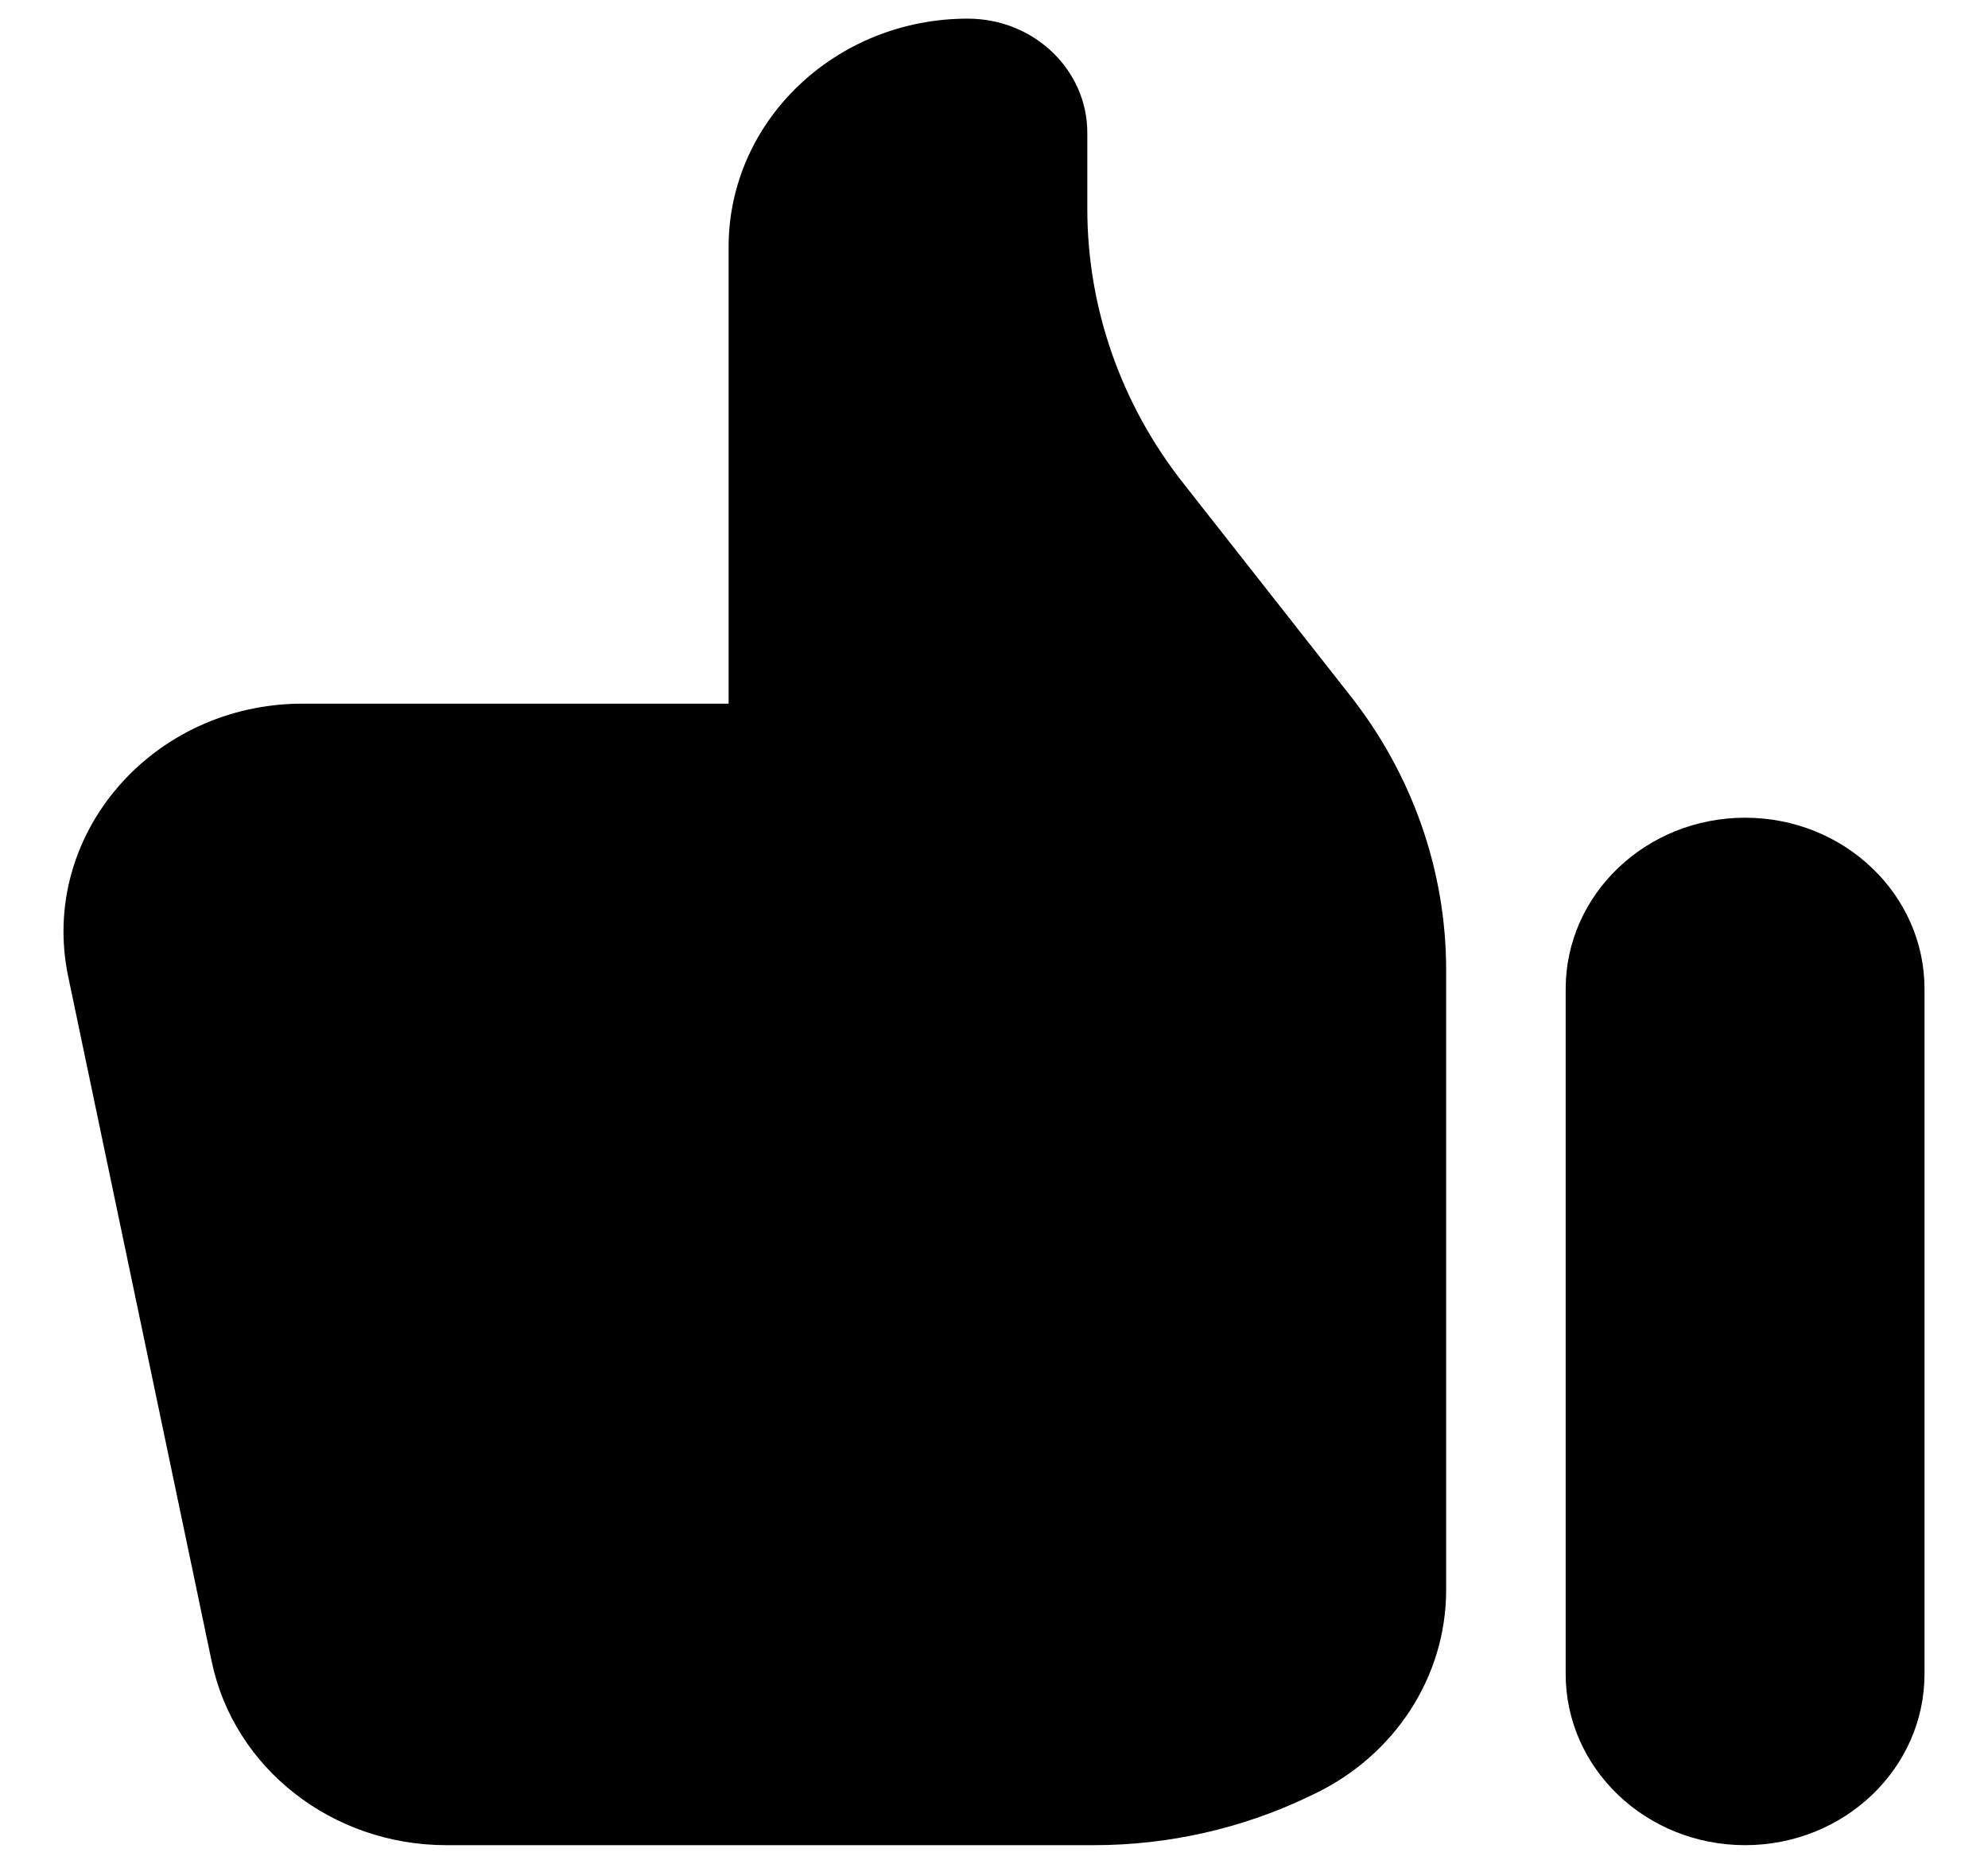 <svg width="16" height="15" viewBox="0 0 16 15" fill="none" xmlns="http://www.w3.org/2000/svg">
<path d="M15.489 7.959C15.489 7.198 14.842 6.581 14.045 6.581C13.248 6.581 12.601 7.198 12.601 7.959V13.472C12.601 14.233 13.248 14.85 14.045 14.85C14.842 14.85 15.489 14.233 15.489 13.472V7.959Z" fill="currentColor"/>
<path d="M11.639 7.806V12.796C11.639 13.492 11.227 14.128 10.575 14.439L10.527 14.462C9.992 14.717 9.403 14.85 8.805 14.85H3.592C2.674 14.85 1.884 14.232 1.704 13.373L0.549 7.86C0.311 6.723 1.222 5.663 2.437 5.663H5.864V1.988C5.864 0.973 6.726 0.15 7.789 0.15C8.32 0.15 8.751 0.561 8.751 1.069V1.681C8.751 2.476 9.021 3.25 9.521 3.886L10.869 5.601C11.369 6.237 11.639 7.011 11.639 7.806Z" fill="currentColor"/>
</svg>
